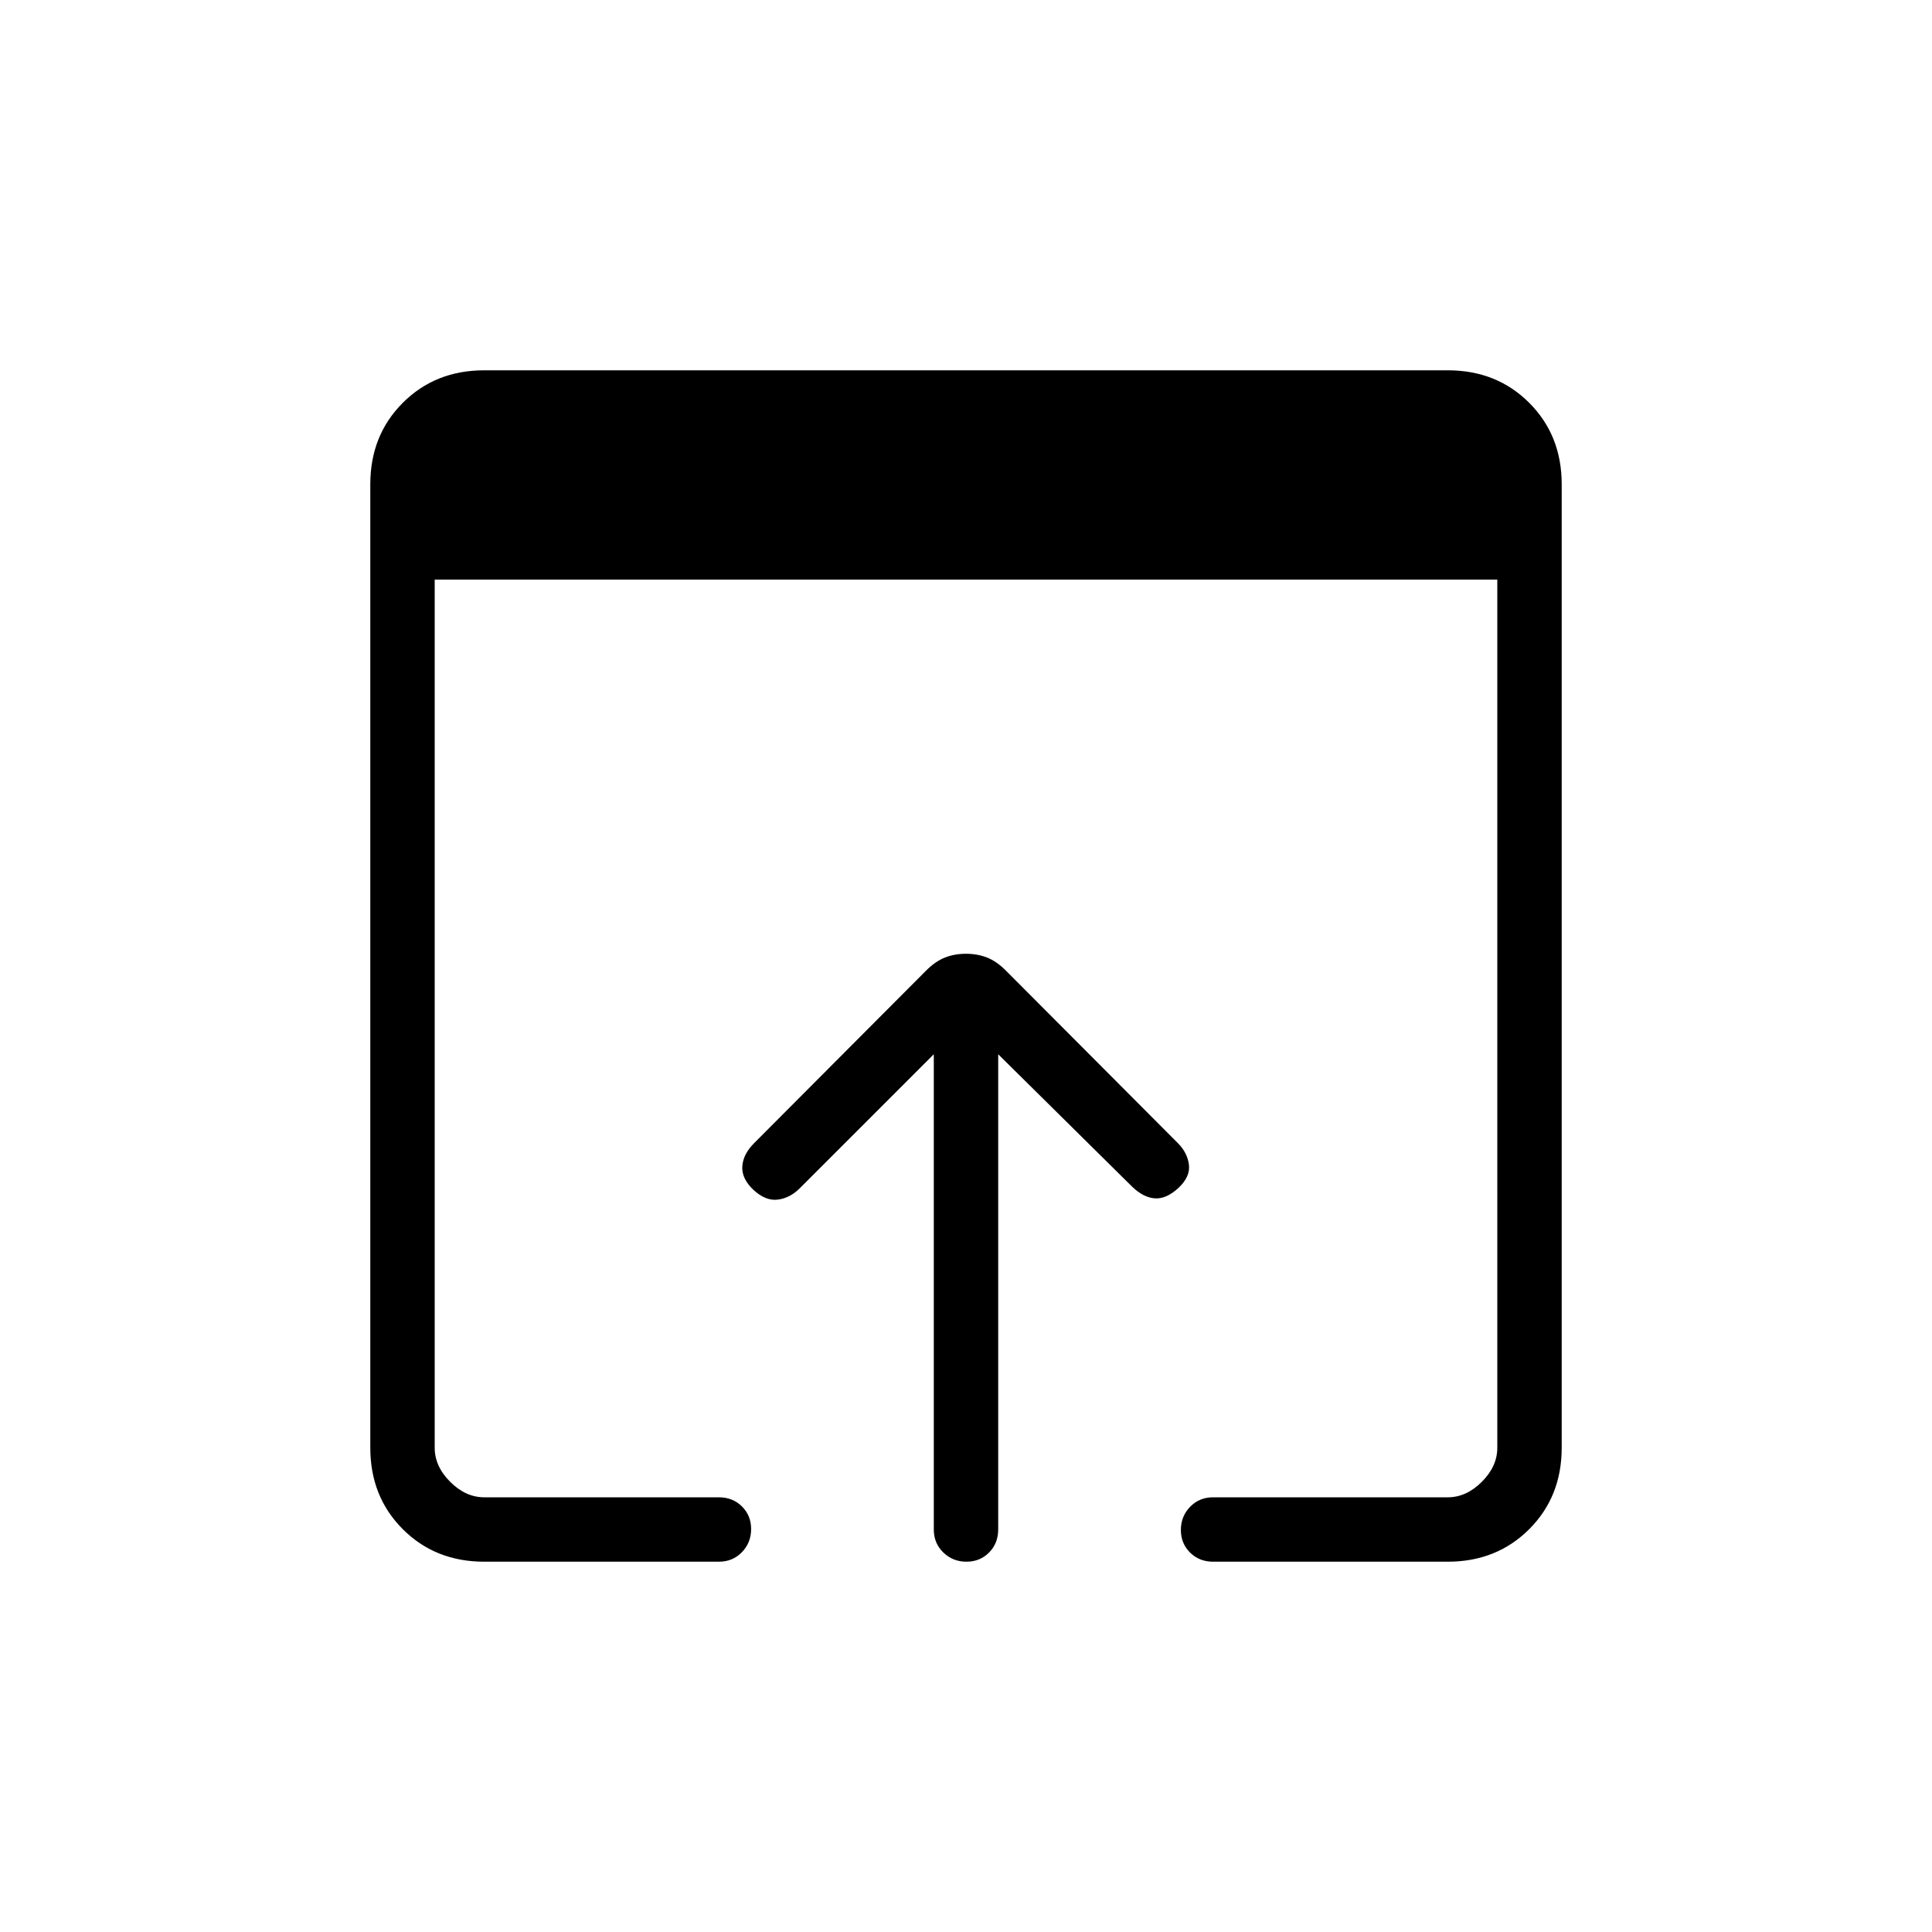 <svg xmlns="http://www.w3.org/2000/svg" height="20" viewBox="0 -960 960 960" width="20"><path d="M240.62-184q-24.32 0-40.47-16.15T184-240.62v-478.76q0-24.32 16.15-40.47T240.62-776h478.76q24.32 0 40.47 16.15T776-719.38v478.76q0 24.32-16.15 40.47T719.38-184H602.77q-6.84 0-11.42-4.52t-4.58-11.27q0-6.75 4.58-11.48t11.42-4.73h116.61q9.24 0 16.93-7.69 7.69-7.69 7.69-16.93V-672H216v431.38q0 9.24 7.69 16.93 7.69 7.69 16.93 7.69h116.61q6.84 0 11.42 4.52t4.58 11.27q0 6.75-4.58 11.48T357.23-184H240.62ZM464-200v-236.15l-66.64 66.63q-4.82 4.83-10.86 5.6-6.04.77-12.13-4.85-5.91-5.61-5.52-11.65.38-6.04 5.83-11.52l85.43-85.71q4.64-4.67 9.43-6.55 4.78-1.88 10.46-1.88 5.68 0 10.46 1.88 4.79 1.88 9.43 6.55l85.43 85.71q4.68 4.71 5.45 10.63.77 5.93-5.14 11.54-6.09 5.62-11.75 5.23-5.65-.38-11.24-5.72L496-436.15V-200q0 6.84-4.52 11.42T480.21-184q-6.75 0-11.48-4.58T464-200Z"/></svg>